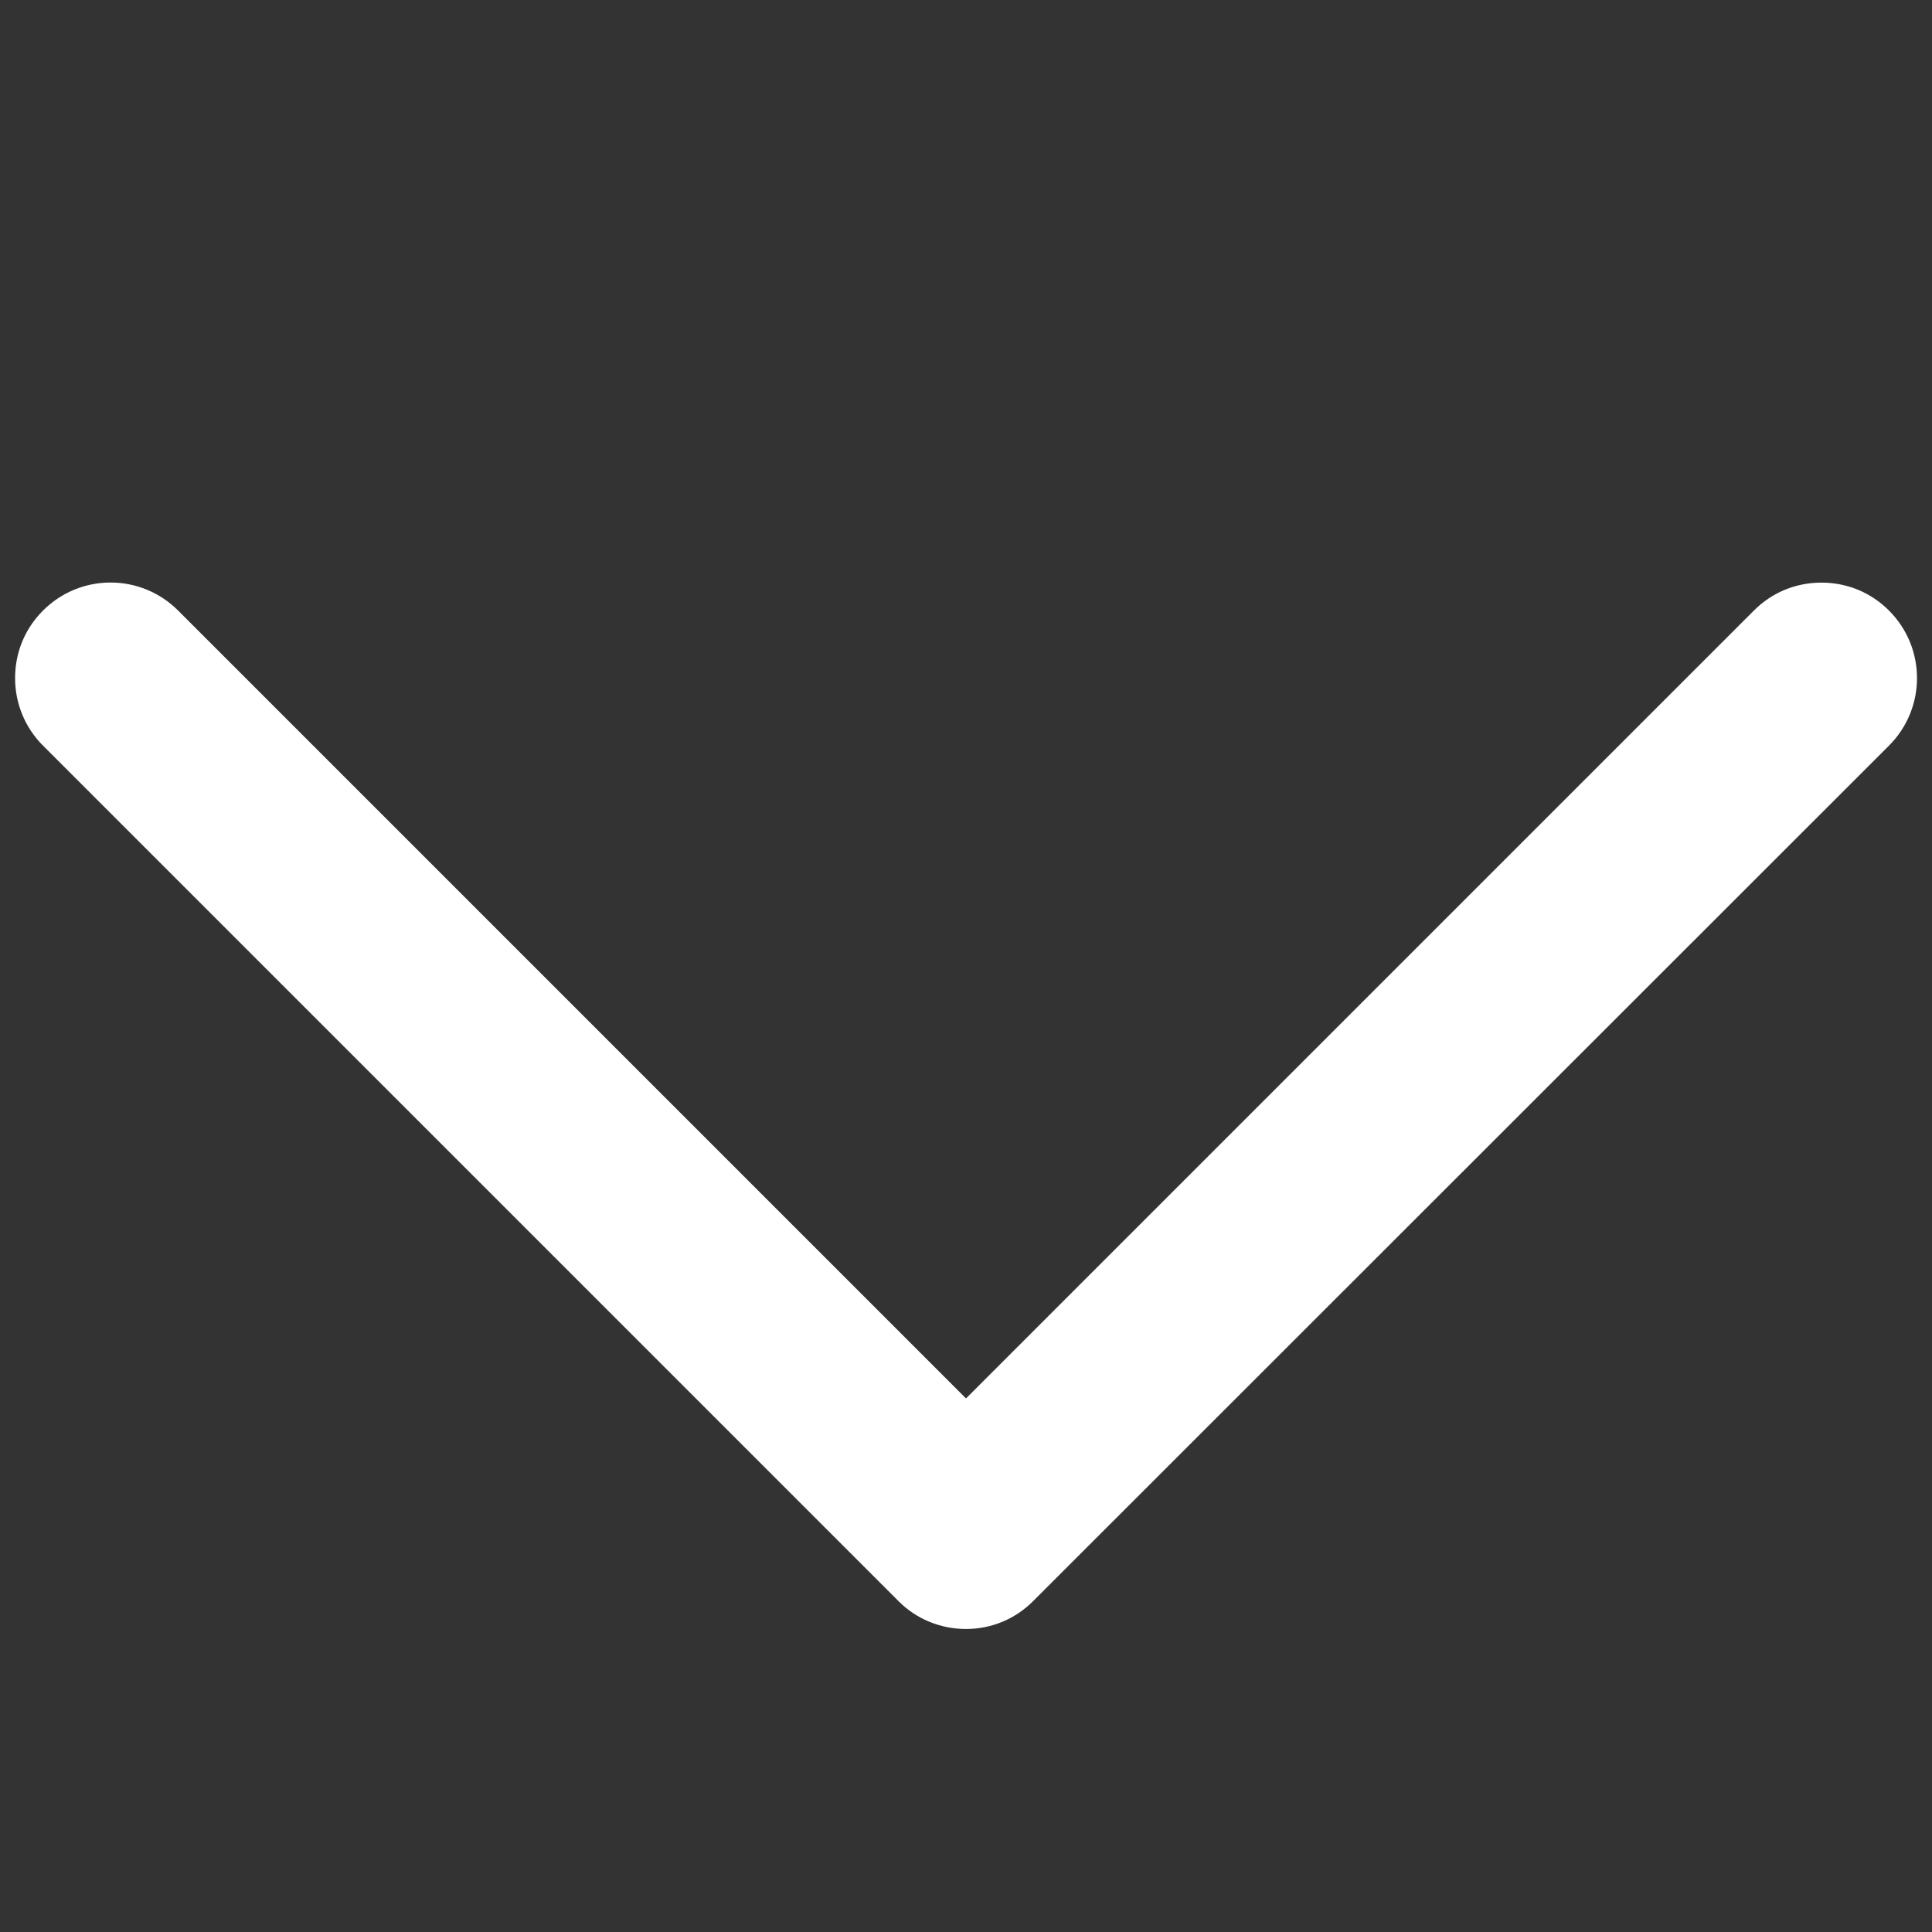 <?xml version="1.0" encoding="utf-8"?>
<!-- Generator: Adobe Illustrator 21.0.2, SVG Export Plug-In . SVG Version: 6.00 Build 0)  -->
<svg version="1.1" id="Camada_1" xmlns:svgjs="http://svgjs.com/svgjs"
	 xmlns="http://www.w3.org/2000/svg" xmlns:xlink="http://www.w3.org/1999/xlink" x="0px" y="0px" viewBox="0 0 512 512"
	 style="enable-background:new 0 0 512 512;" xml:space="preserve">
<rect x="0" y="0" width="512" height="512" fill="#333333" stroke="none"/>
<style type="text/css">
	.st0{fill:#FFFFFF;}
</style>
<g>
	<g>
		<g>
			<g>
				<path class="st0" d="M490,172.4c-4-4-10.6-4-14.6,0L256,391.8L36.6,172.4c-4-4-10.6-4-14.6,0s-4,10.6,0,14.6l226.7,226.7
					c2,2,4.7,3,7.3,3c2.6,0,5.3-1,7.3-3L490,186.9C494,182.9,494,176.4,490,172.4z"/>
				<path class="st0" d="M256,431.7c-6.7,0-13.1-2.6-17.8-7.3L11.4,197.6C6.6,192.8,4,186.4,4,179.7c0-6.8,2.6-13.1,7.4-17.9
					c9.9-9.9,25.9-9.9,35.8,0L256,370.6l208.8-208.8c4.8-4.8,11.1-7.4,17.9-7.4c6.8,0,13.1,2.6,17.9,7.4v0c9.9,9.9,9.9,25.9,0,35.8
					L273.9,424.2C269.2,429,262.8,431.7,256,431.7z"/>
			</g>
		</g>
	</g>
</g>
</svg>
